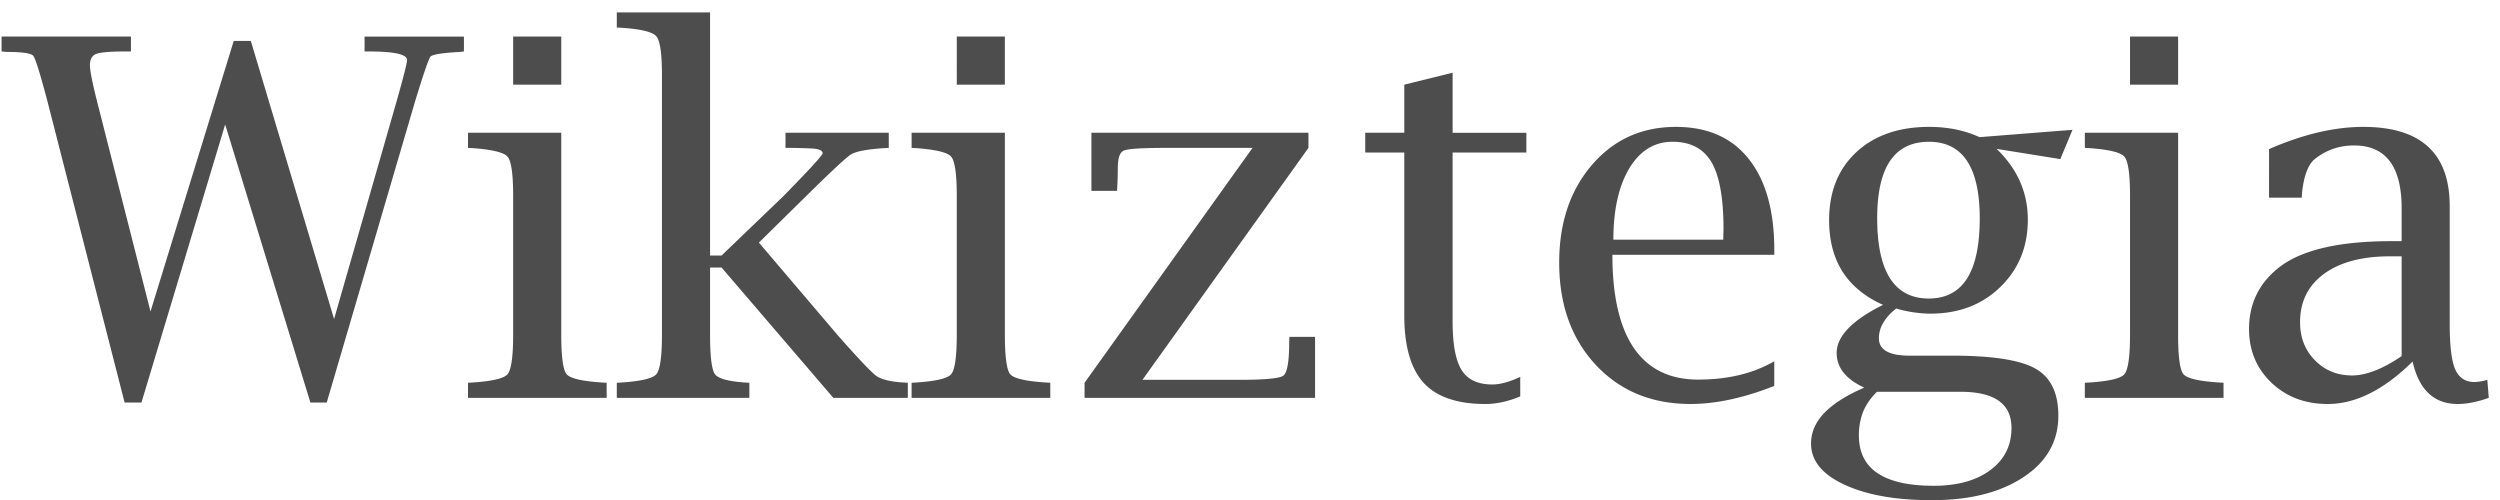 <svg xmlns="http://www.w3.org/2000/svg" width="115" height="23"><path fill="#4D4D4D" d="M110.98 16.63c-1.318 1.302-2.62 1.954-3.908 1.954-1.033 0-1.894-.326-2.583-.977-.689-.66-1.033-1.483-1.033-2.471 0-1.153.449-2.089 1.347-2.808 1.026-.823 2.763-1.235 5.211-1.235h.461V9.577c0-1.924-.73-2.886-2.19-2.886-.682 0-1.284.21-1.808.628-.307.255-.502.775-.584 1.561l-.012.214h-1.505V6.859c1.558-.681 3.003-1.022 4.335-1.022 2.651 0 3.976 1.217 3.976 3.65v5.435c0 .974.082 1.659.247 2.056.172.396.468.595.887.595a2.4 2.4 0 0 0 .596-.101l.067.83c-.532.188-1.007.282-1.426.282-1.093 0-1.786-.652-2.078-1.954Zm-.505-.248V11.79h-.517c-1.303 0-2.321.27-3.055.809-.733.539-1.1 1.28-1.1 2.223 0 .704.228 1.288.685 1.752.456.465 1.026.697 1.707.697.644 0 1.404-.296 2.28-.888ZM100.193 6.107v9.287c0 1.018.082 1.625.247 1.82.165.194.707.321 1.628.381l.214.012v.696h-6.38v-.696l.214-.012c.906-.06 1.442-.187 1.606-.381.172-.203.259-.81.259-1.82V9.015c0-1.01-.087-1.613-.259-1.808-.164-.195-.7-.326-1.606-.393l-.213-.011v-.696h4.29Zm-2.212-2.213V1.682h2.212v2.212h-2.212ZM85.756 17.831c-.846-.39-1.27-.92-1.27-1.595 0-.381.177-.756.529-1.123.359-.374.894-.737 1.606-1.089-.824-.367-1.445-.876-1.865-1.527-.411-.652-.617-1.441-.617-2.37 0-1.303.415-2.343 1.246-3.122.839-.779 1.958-1.168 3.358-1.168.854 0 1.625.157 2.314.472l4.278-.337-.561 1.347-2.931-.471c.958.92 1.437 2.006 1.437 3.257 0 1.25-.423 2.283-1.269 3.1-.838.815-1.909 1.223-3.212 1.223a5.766 5.766 0 0 1-1.572-.236c-.262.203-.46.42-.595.652a1.374 1.374 0 0 0-.202.719c0 .531.468.797 1.403.797h1.943c1.865 0 3.149.198 3.852.595.704.397 1.056 1.12 1.056 2.168 0 1.175-.531 2.115-1.595 2.819-1.063.71-2.47 1.066-4.222 1.066-1.67 0-3.014-.24-4.032-.718-1.018-.472-1.527-1.1-1.527-1.887 0-.51.202-.977.606-1.404.412-.427 1.026-.816 1.842-1.168Zm.595-7.794c0 1.228.198 2.153.595 2.774.397.614.989.921 1.775.921.786 0 1.374-.307 1.763-.92.39-.615.584-1.536.584-2.763 0-2.351-.779-3.527-2.336-3.527-.794 0-1.389.292-1.786.876-.397.584-.595 1.464-.595 2.64Zm-.011 7.985c-.277.27-.487.57-.63.899a2.97 2.97 0 0 0-.201 1.111c0 .771.284 1.348.853 1.73.577.39 1.438.584 2.583.584 1.093 0 1.962-.24 2.606-.719.651-.48.977-1.127.977-1.943 0-.554-.195-.97-.584-1.246-.39-.277-.977-.416-1.763-.416H86.34Zm-4.723-.269c-1.407.554-2.691.83-3.852.83-1.79 0-3.246-.602-4.368-1.807-1.116-1.206-1.674-2.77-1.674-4.695 0-1.827.502-3.324 1.505-4.492 1.003-1.168 2.291-1.752 3.863-1.752 1.453 0 2.568.49 3.347 1.471.786.981 1.18 2.381 1.18 4.2v.214H74.17c0 1.894.33 3.324.989 4.29.666.966 1.65 1.449 2.953 1.449 1.37 0 2.538-.281 3.504-.843v1.135Zm-7.4-6.728h5.053l.011-.494c0-1.415-.183-2.437-.55-3.066-.367-.628-.966-.943-1.797-.943s-1.494.408-1.988 1.224c-.486.816-.73 1.91-.73 3.28Zm-4.285 7.21c-.562.233-1.097.349-1.606.349-1.295 0-2.242-.326-2.841-.977-.592-.652-.888-1.689-.888-3.111v-7.48h-1.796v-.91h1.796V3.895l2.224-.55v2.763h3.392v.91H66.82v7.77c0 1.049.139 1.794.416 2.236.277.441.748.662 1.415.662.352 0 .778-.116 1.28-.348v.898Zm-20.042.068v-.696l7.727-10.804h-3.986c-1.101 0-1.745.041-1.932.123-.187.075-.28.345-.28.809 0 .314-.008.584-.023.809l-.011.235h-1.18V6.107h9.984v.696l-7.636 10.669h4.458c1.175 0 1.85-.064 2.021-.191.18-.135.27-.64.27-1.516l.011-.27h1.18v2.808H49.89ZM46.224 6.107v9.287c0 1.018.082 1.625.247 1.82.165.194.708.321 1.628.381l.214.012v.696h-6.38v-.696l.214-.012c.906-.06 1.442-.187 1.606-.381.172-.203.258-.81.258-1.82V9.015c0-1.01-.086-1.613-.258-1.808-.164-.195-.7-.326-1.606-.393l-.213-.011v-.696h4.29Zm-2.212-2.213V1.682h2.212v2.212h-2.212Zm-11.349 8.412v3.088c0 1.003.075 1.61.225 1.82.157.202.613.329 1.37.381l.213.012v.696h-6.098v-.696l.213-.012c.906-.06 1.441-.187 1.606-.381.172-.203.258-.81.258-1.82V3.48c0-1.011-.086-1.614-.258-1.808-.165-.203-.7-.334-1.606-.394l-.213-.01V.57h4.29v11.185h.528l2.83-2.717c1.213-1.236 1.82-1.898 1.82-1.988 0-.142-.207-.217-.619-.225a27.886 27.886 0 0 0-.853-.022h-.236v-.696h4.75v.696l-.213.011c-.794.053-1.303.15-1.527.292-.217.135-.917.786-2.1 1.954l-2.134 2.1 3.661 4.301c.928 1.049 1.509 1.659 1.74 1.831.24.165.652.266 1.236.303l.214.012v.696h-3.426l-5.143-5.997h-.528Zm-6.845-6.199v9.287c0 1.018.082 1.625.247 1.82.164.194.707.321 1.628.381l.213.012v.696h-6.378v-.696l.213-.012c.906-.06 1.441-.187 1.606-.381.172-.203.258-.81.258-1.82V9.015c0-1.01-.086-1.613-.258-1.808-.165-.195-.7-.326-1.606-.393l-.213-.011v-.696h4.29Zm-2.213-2.213V1.682h2.213v2.212h-2.213ZM5.732 18.516 2.182 4.658c-.336-1.273-.553-1.97-.65-2.089-.098-.12-.506-.18-1.225-.18l-.235-.022v-.685h5.952v.685H5.81c-.726 0-1.186.037-1.381.112-.195.075-.292.247-.292.517 0 .247.109.8.326 1.662l2.46 9.67 3.829-12.444h.786l3.83 12.791L18.241 4.67c.322-1.138.483-1.774.483-1.91 0-.261-.584-.392-1.752-.392h-.202v-.685h4.571v.685l-.202.022c-.801.045-1.247.116-1.337.214-.082.097-.318.782-.707 2.055L15.03 18.516h-.752l-3.92-12.791-3.851 12.791h-.775Z"/></svg>